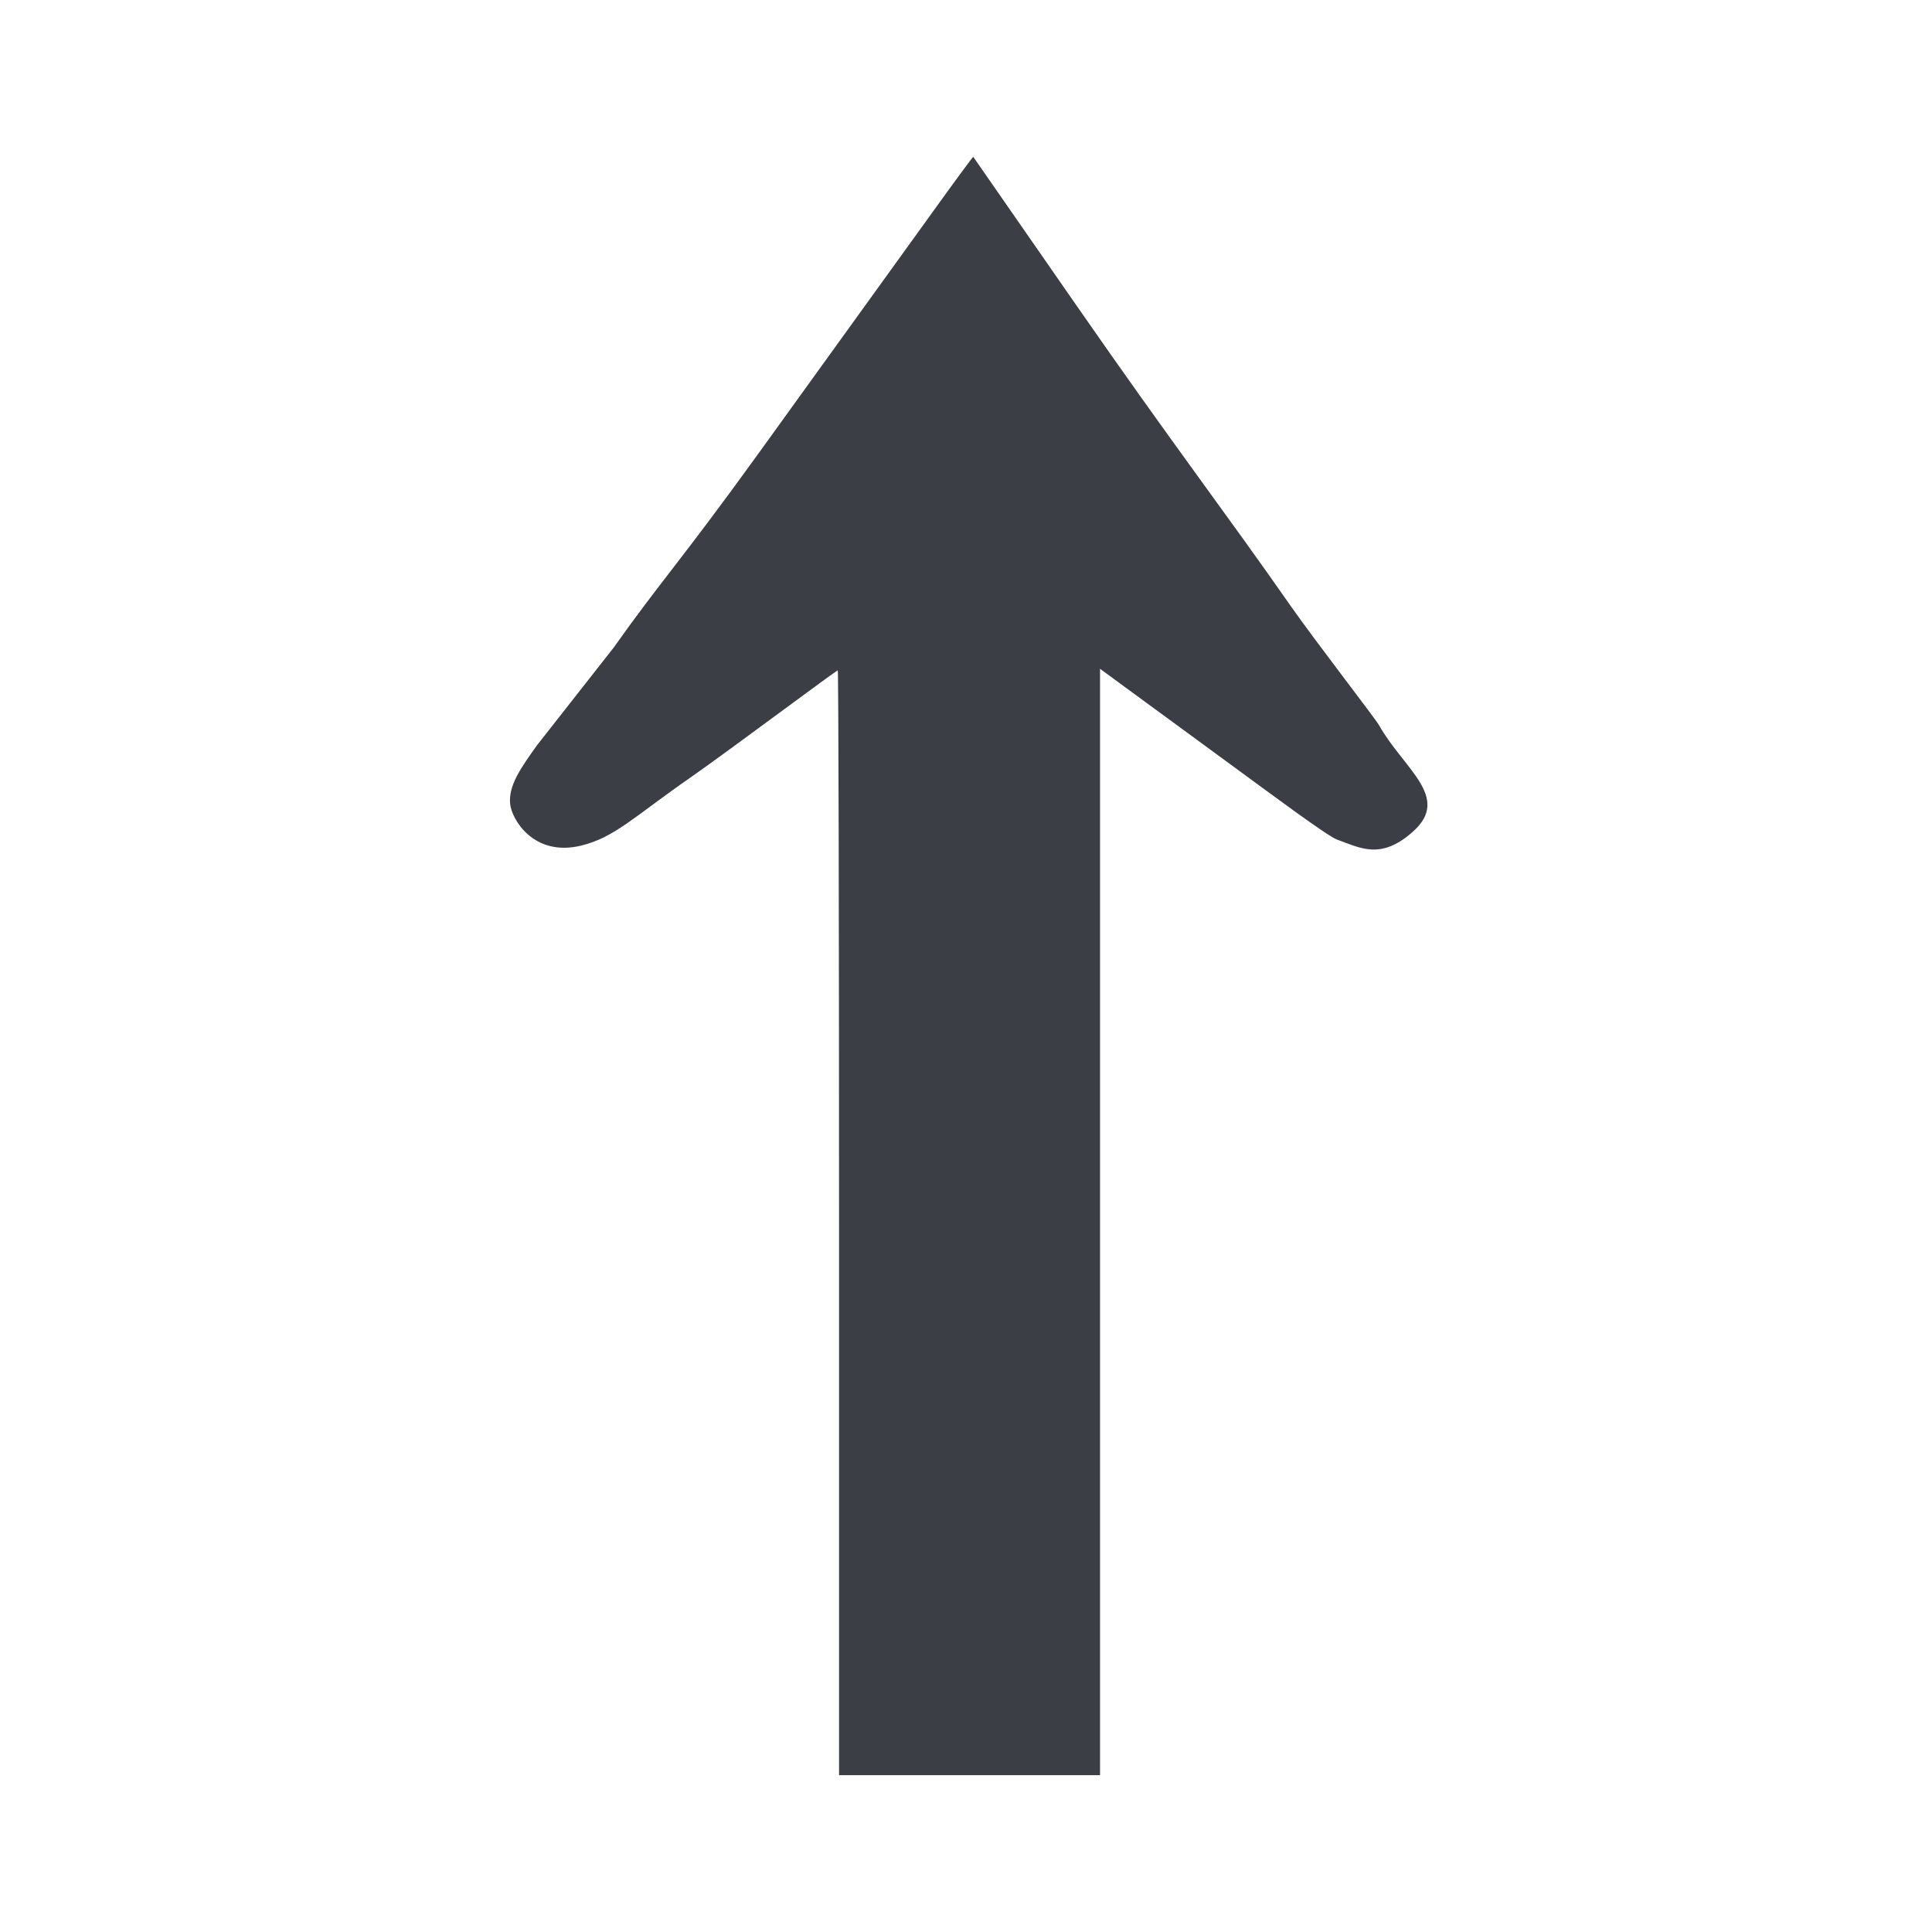 <svg xmlns="http://www.w3.org/2000/svg" xmlns:svg="http://www.w3.org/2000/svg" id="svg2" width="24" height="24" version="1.1"><path style="fill:#3b3f45;fill-opacity:1;display:inline" id="path3011" d="M 7.623,8.045 C 8.192,7.241 8.453,6.974 9.401,5.662 c 0.947,-1.312 1.939,-2.687 2.203,-3.054 0.264,-0.367 0.483,-0.664 0.486,-0.66 0.003,0.004 0.563,0.811 1.245,1.793 1.277,1.839 1.836,2.552 2.706,3.797 0.279,0.4 1.053,1.401 1.09,1.471 0.304,0.541 0.899,0.894 0.423,1.32 -0.401,0.36 -0.658,0.203 -0.944,0.101 -0.119,-0.042 -0.852,-0.589 -1.215,-0.854 l -1.73,-1.268 0,6.872 0,6.872 -1.621,0 -1.621,0 0,-6.854 c 0,-3.77 -0.007,-6.862 -0.016,-6.87 -0.009,-0.009 -1.333,0.984 -1.829,1.33 C 7.878,10.144 7.637,10.402 7.221,10.504 6.629,10.649 6.355,10.176 6.337,9.986 6.315,9.757 6.469,9.541 6.67,9.259 z"/></svg>